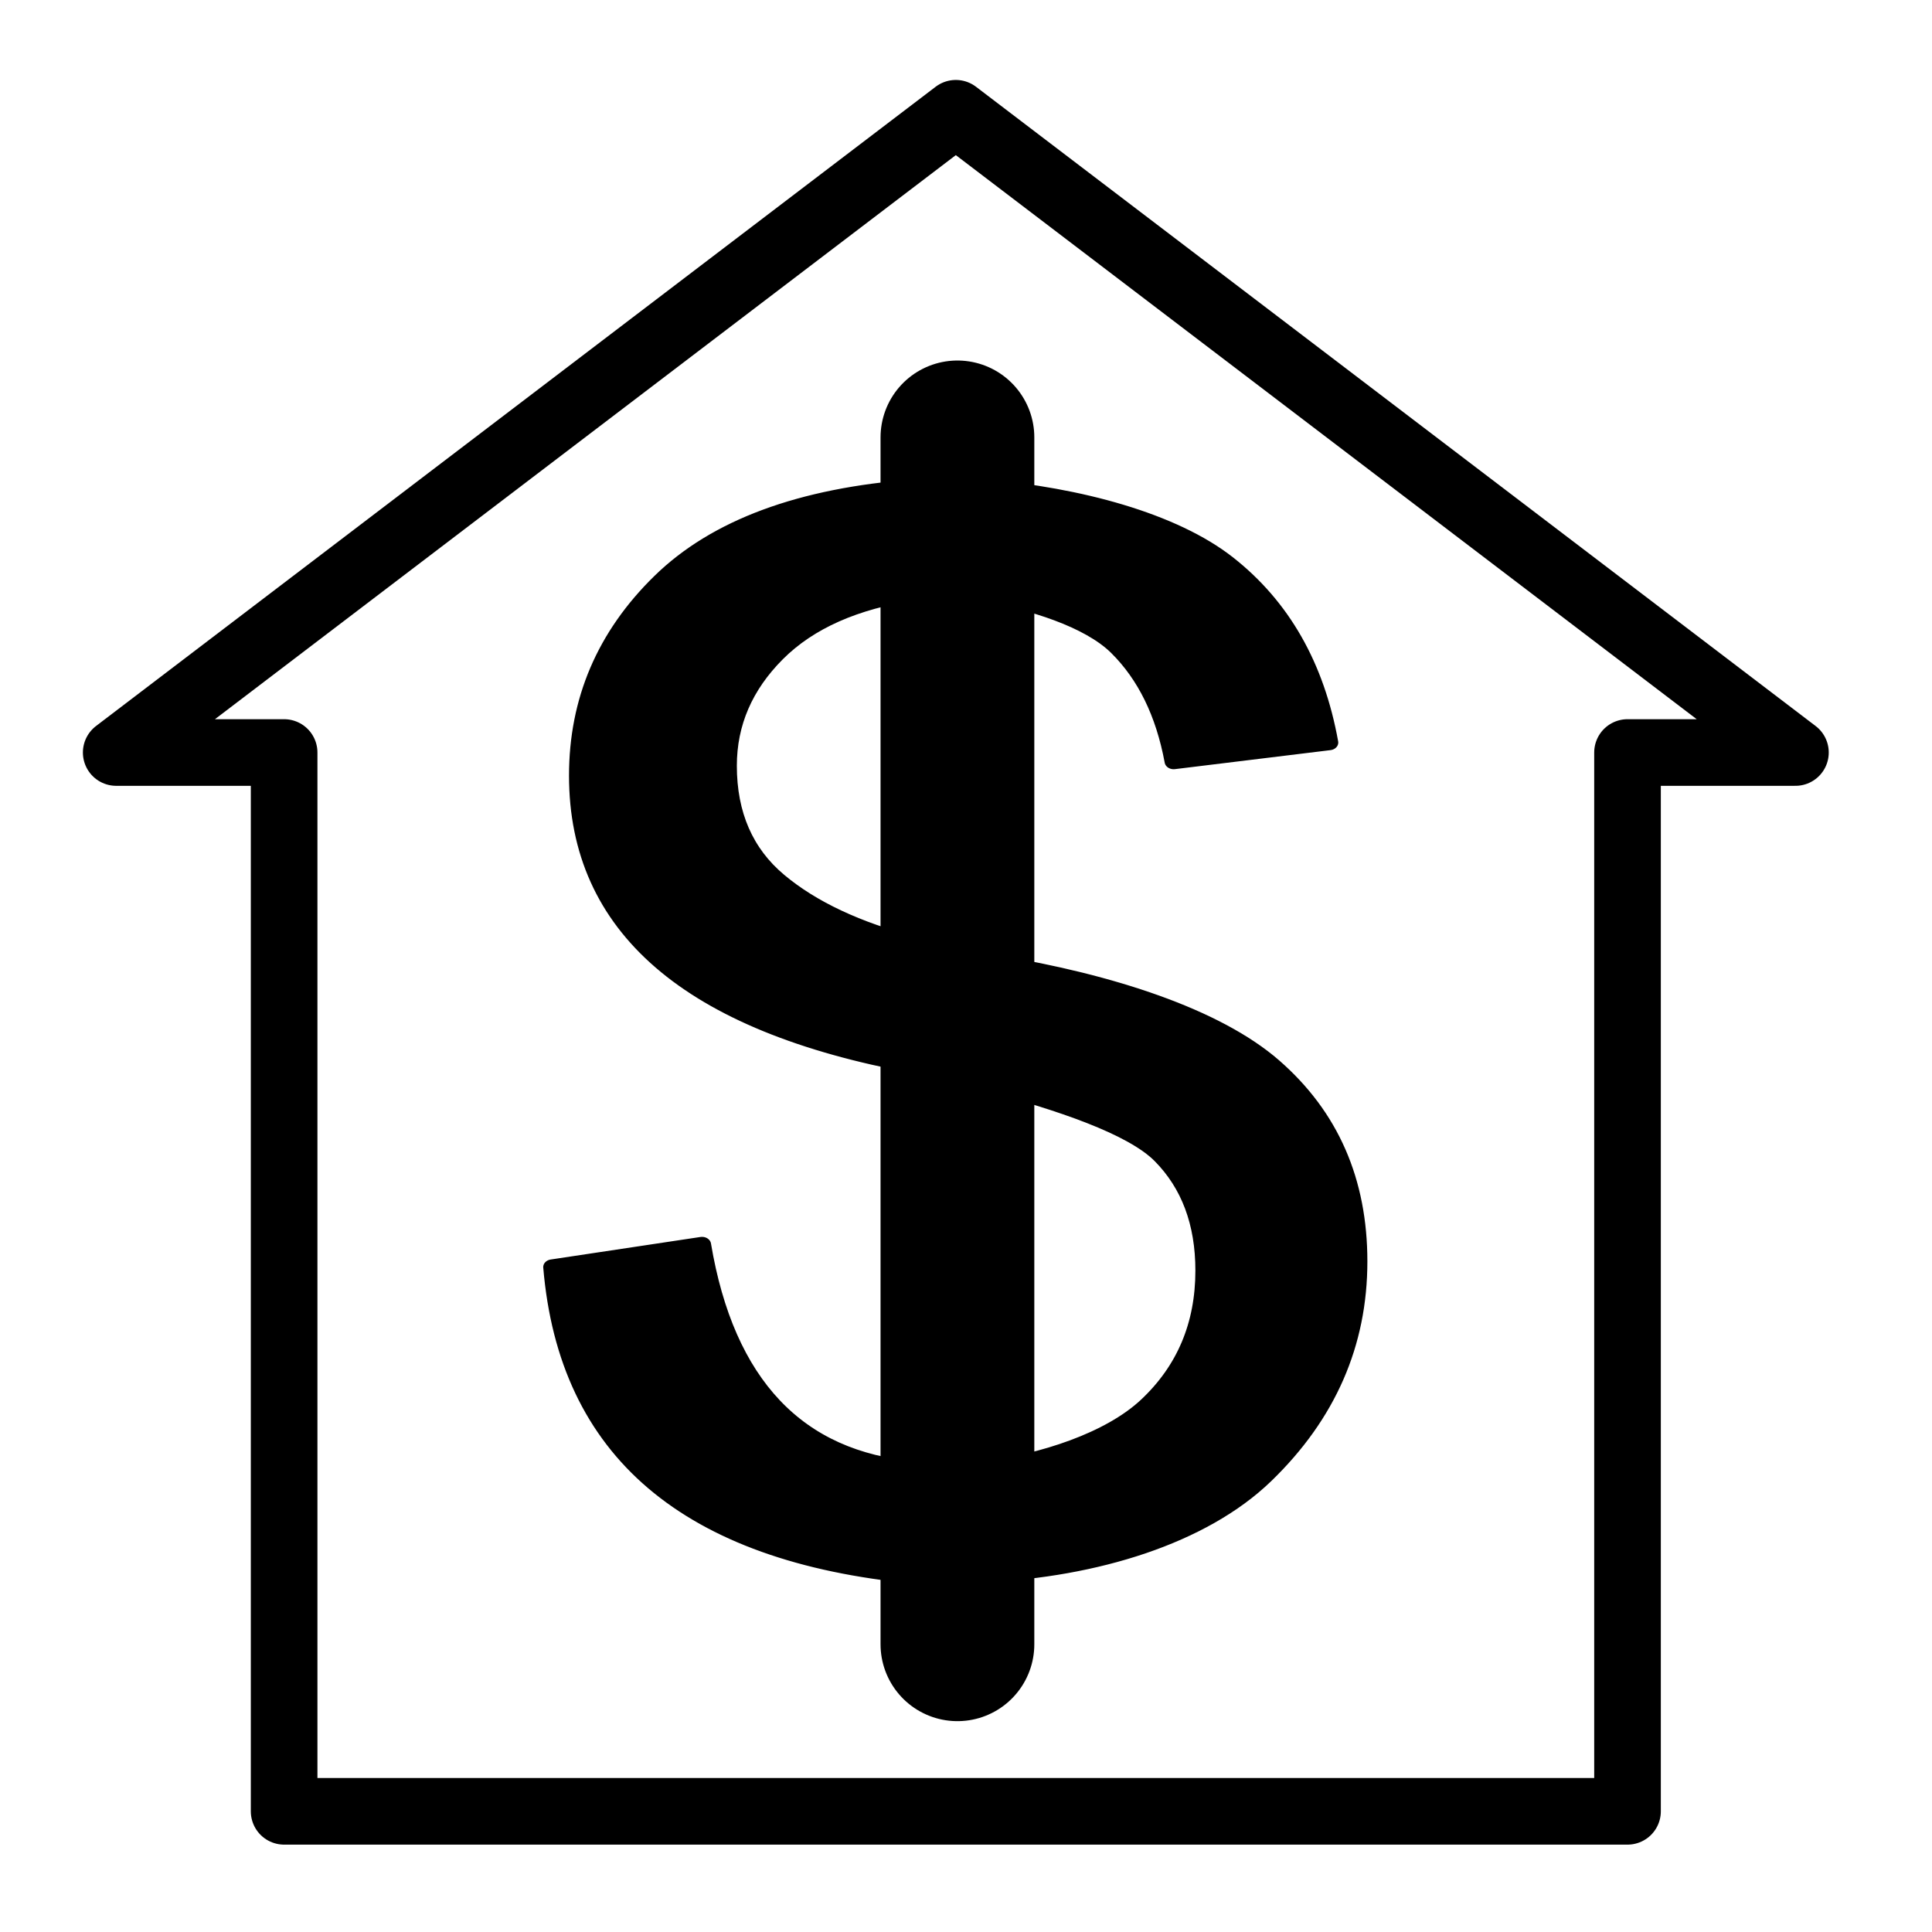 <?xml version="1.0" encoding="UTF-8" standalone="no"?>
<!-- Created with Inkscape (http://www.inkscape.org/) -->

<svg
   xmlns:dc="http://purl.org/dc/elements/1.1/"
   xmlns:cc="http://creativecommons.org/ns#"
   xmlns:rdf="http://www.w3.org/1999/02/22-rdf-syntax-ns#"
   xmlns:svg="http://www.w3.org/2000/svg"
   xmlns="http://www.w3.org/2000/svg"
   xmlns:sodipodi="http://sodipodi.sourceforge.net/DTD/sodipodi-0.dtd"
   xmlns:inkscape="http://www.inkscape.org/namespaces/inkscape"
   version="1.0"
   width="580"
   height="580"
   id="svg2"
   sodipodi:version="0.32"
   inkscape:version="0.48.4 r9939"
   sodipodi:docname="bank2.svg"
   inkscape:output_extension="org.inkscape.output.svg.inkscape">
  <sodipodi:namedview
     inkscape:window-height="997"
     inkscape:window-width="1400"
     inkscape:pageshadow="2"
     inkscape:pageopacity="0.0"
     guidetolerance="10.0"
     gridtolerance="10.0"
     objecttolerance="10.0"
     borderopacity="1.0"
     bordercolor="#666666"
     pagecolor="#ffffff"
     id="base"
     inkscape:zoom="0.46083856"
     inkscape:cx="-94.380601"
     inkscape:cy="403.69123"
     inkscape:window-x="0"
     inkscape:window-y="24"
     inkscape:current-layer="svg2"
     showgrid="false"
     inkscape:window-maximized="0" />
  <defs
     id="defs4">
    <inkscape:perspective
       sodipodi:type="inkscape:persp3d"
       inkscape:vp_x="0 : 290 : 1"
       inkscape:vp_y="0 : 1000 : 0"
       inkscape:vp_z="580 : 290 : 1"
       inkscape:persp3d-origin="290 : 193.33333 : 1"
       id="perspective2441" />
    <inkscape:perspective
       id="perspective3452"
       inkscape:persp3d-origin="30 : 20 : 1"
       inkscape:vp_z="60 : 30 : 1"
       inkscape:vp_y="0 : 1000 : 0"
       inkscape:vp_x="0 : 30 : 1"
       sodipodi:type="inkscape:persp3d" />
    <symbol
       viewBox="244.5 110 489 219.9"
       id="symbol-university">
      <path
         id="path4460"
         d="M79,43l57,119c0,0,21-96,104-96s124,106,124,106l43-133l82-17L0,17L79,43z" />
      <path
         id="path4462"
         d="M94,176l-21,39"
         stroke-width="20"
         stroke="#000000"
         fill="none" />
      <path
         id="path4464"
         d="M300,19c0,10.5-22.6,19-50.5,19S199,29.5,199,19s22.6-19,50.5-19S300,8.5,300,19z" />
      <path
         id="path4466"
         d="M112,216l-16-38L64,88c0,0-9-8-4-35s16-24,16-24"
         stroke-width="20"
         stroke="#000000"
         ill="none" />
    </symbol>
    <inkscape:perspective
       id="perspective4471"
       inkscape:persp3d-origin="372.04724 : 350.78739 : 1"
       inkscape:vp_z="744.09448 : 526.18109 : 1"
       inkscape:vp_y="0 : 1000 : 0"
       inkscape:vp_x="0 : 526.18109 : 1"
       sodipodi:type="inkscape:persp3d" />
    <inkscape:perspective
       id="perspective4668"
       inkscape:persp3d-origin="6 : 4 : 1"
       inkscape:vp_z="12 : 6 : 1"
       inkscape:vp_y="0 : 1000 : 0"
       inkscape:vp_x="0 : 6 : 1"
       sodipodi:type="inkscape:persp3d" />
    <inkscape:perspective
       id="perspective4904"
       inkscape:persp3d-origin="16 : 10.666667 : 1"
       inkscape:vp_z="32 : 16 : 1"
       inkscape:vp_y="0 : 1000 : 0"
       inkscape:vp_x="0 : 16 : 1"
       sodipodi:type="inkscape:persp3d" />
  </defs>
  <g
     id="layer3"
     inkscape:label="Layout"
     style="display:none;stroke:#757575;stroke-opacity:1"
     transform="matrix(48.15,0,0,48.15,-536.273,-33.307)">
    <rect
       style="fill:none;stroke:#757575;stroke-width:0.1;stroke-miterlimit:4;stroke-dasharray:none;stroke-opacity:1;display:inline"
       id="rect4134"
       width="10"
       height="10"
       x="1"
       y="1" />
    <rect
       style="fill:none;stroke:#757575;stroke-width:0.1;stroke-miterlimit:4;stroke-dasharray:none;stroke-opacity:1;display:inline"
       id="rect4136"
       width="8"
       height="8"
       x="2"
       y="2" />
  </g>
  <g
     id="g4372"
     transform="translate(-166.492,52.019)" />
  <g
     id="g5004"
     transform="matrix(1.456,0,0,1.456,-376.412,64.287)"
     style="stroke:#000000;;stroke-width:3.434;stroke-linecap:round;stroke-linejoin:round;stroke-miterlimit:4;stroke-dasharray:none;stroke-opacity:1">
    <path
       id="text2413"
       d="M 424.477,167.179 C 424.687,167.285 425.476,167.495 426.843,167.81 C 448.407,172.018 468.399,179.697 479.234,190.847 C 490.068,201.997 495.485,216.619 495.485,234.712 C 495.485,253.225 489.542,269.267 477.656,282.836 C 465.769,296.406 445.515,303.769 424.477,304.926 L 415.628,318.716 L 411.386,318.716 L 411.386,305.242 C 389.927,302.822 373.464,295.854 361.999,284.335 C 350.533,272.817 344.064,256.696 342.591,235.974 L 370.993,230.925 C 373.201,246.493 377.672,258.485 384.404,266.9 C 391.136,275.315 400.13,280.101 411.386,281.258 L 411.386,190.847 C 390.032,186.219 374.043,178.487 363.419,167.653 C 352.795,156.818 347.482,142.88 347.482,125.839 C 347.482,108.904 352.742,94.361 363.261,82.212 C 373.78,70.062 389.822,63.041 411.386,61.147 L 411.386,47.578 L 424.477,47.578 L 424.477,61.147 C 442.359,62.936 460.247,68.616 470.555,78.188 C 480.864,87.761 487.333,101.172 489.963,118.423 L 460.457,122.684 C 458.774,111.954 455.25,103.46 449.885,97.201 C 444.521,90.943 433.523,86.919 424.477,85.131 L 424.477,167.179 z M 411.386,163.708 L 411.386,84.815 C 399.92,86.814 391.136,91.416 385.035,98.621 C 378.934,105.827 375.884,114.163 375.884,123.63 C 375.884,134.465 379.04,143.012 385.351,149.271 C 391.662,155.53 400.341,160.342 411.386,163.708 L 411.386,163.708 z M 424.477,281.258 C 435.522,279.575 448.413,274.763 455.566,266.821 C 462.718,258.879 466.295,248.86 466.295,236.763 C 466.295,226.139 463.586,217.592 458.169,211.123 C 452.752,204.653 438.993,199.157 424.477,194.634 L 424.477,281.258 z"
       style="font-size:323.145px;font-style:normal;font-variant:normal;font-weight:normal;font-stretch:normal;text-align:start;line-height:125%;writing-mode:lr-tb;text-anchor:start;fill:#000000;;fill-opacity:1;stroke:#000000;;stroke-width:3.434;stroke-linecap:round;stroke-linejoin:round;stroke-miterlimit:4;stroke-dasharray:none;stroke-opacity:1;font-family:Arial Unicode MS;-inkscape-font-specification:Arial Unicode MS"
       transform="scale(1.087,0.92)"
       sodipodi:nodetypes="ccccsccccsccsccssscccccccsccccssscccssscc" />
  </g>
  <path
     style="fill:none;fill-rule:evenodd;stroke:#000000;;stroke-width:46.165;stroke-linecap:round;stroke-linejoin:round;stroke-miterlimit:4;stroke-dasharray:none;stroke-opacity:1"
     d="M 287.426,131.313 L 287.426,493.621"
     id="path4370"
     sodipodi:nodetypes="cc" />
  <path
     sodipodi:nodetypes="cccccccccccc"
     id="path3198"
     d="M 286.944,34.002 L 34.885,225.909 L 85.296,225.909 L 85.296,543.77 L 236.532,543.77 L 340.813,543.77 L 488.592,543.77 L 488.592,225.909 L 539.004,225.909 L 286.944,34.002 L 286.944,34.002 L 286.944,34.002 z"
     style="font-size:12px;opacity:1;fill:none;fill-opacity:1;fill-rule:evenodd;stroke:#000000;;stroke-width:20;stroke-linejoin:round;stroke-miterlimit:4;stroke-dasharray:none;stroke-opacity:1" />
</svg>
